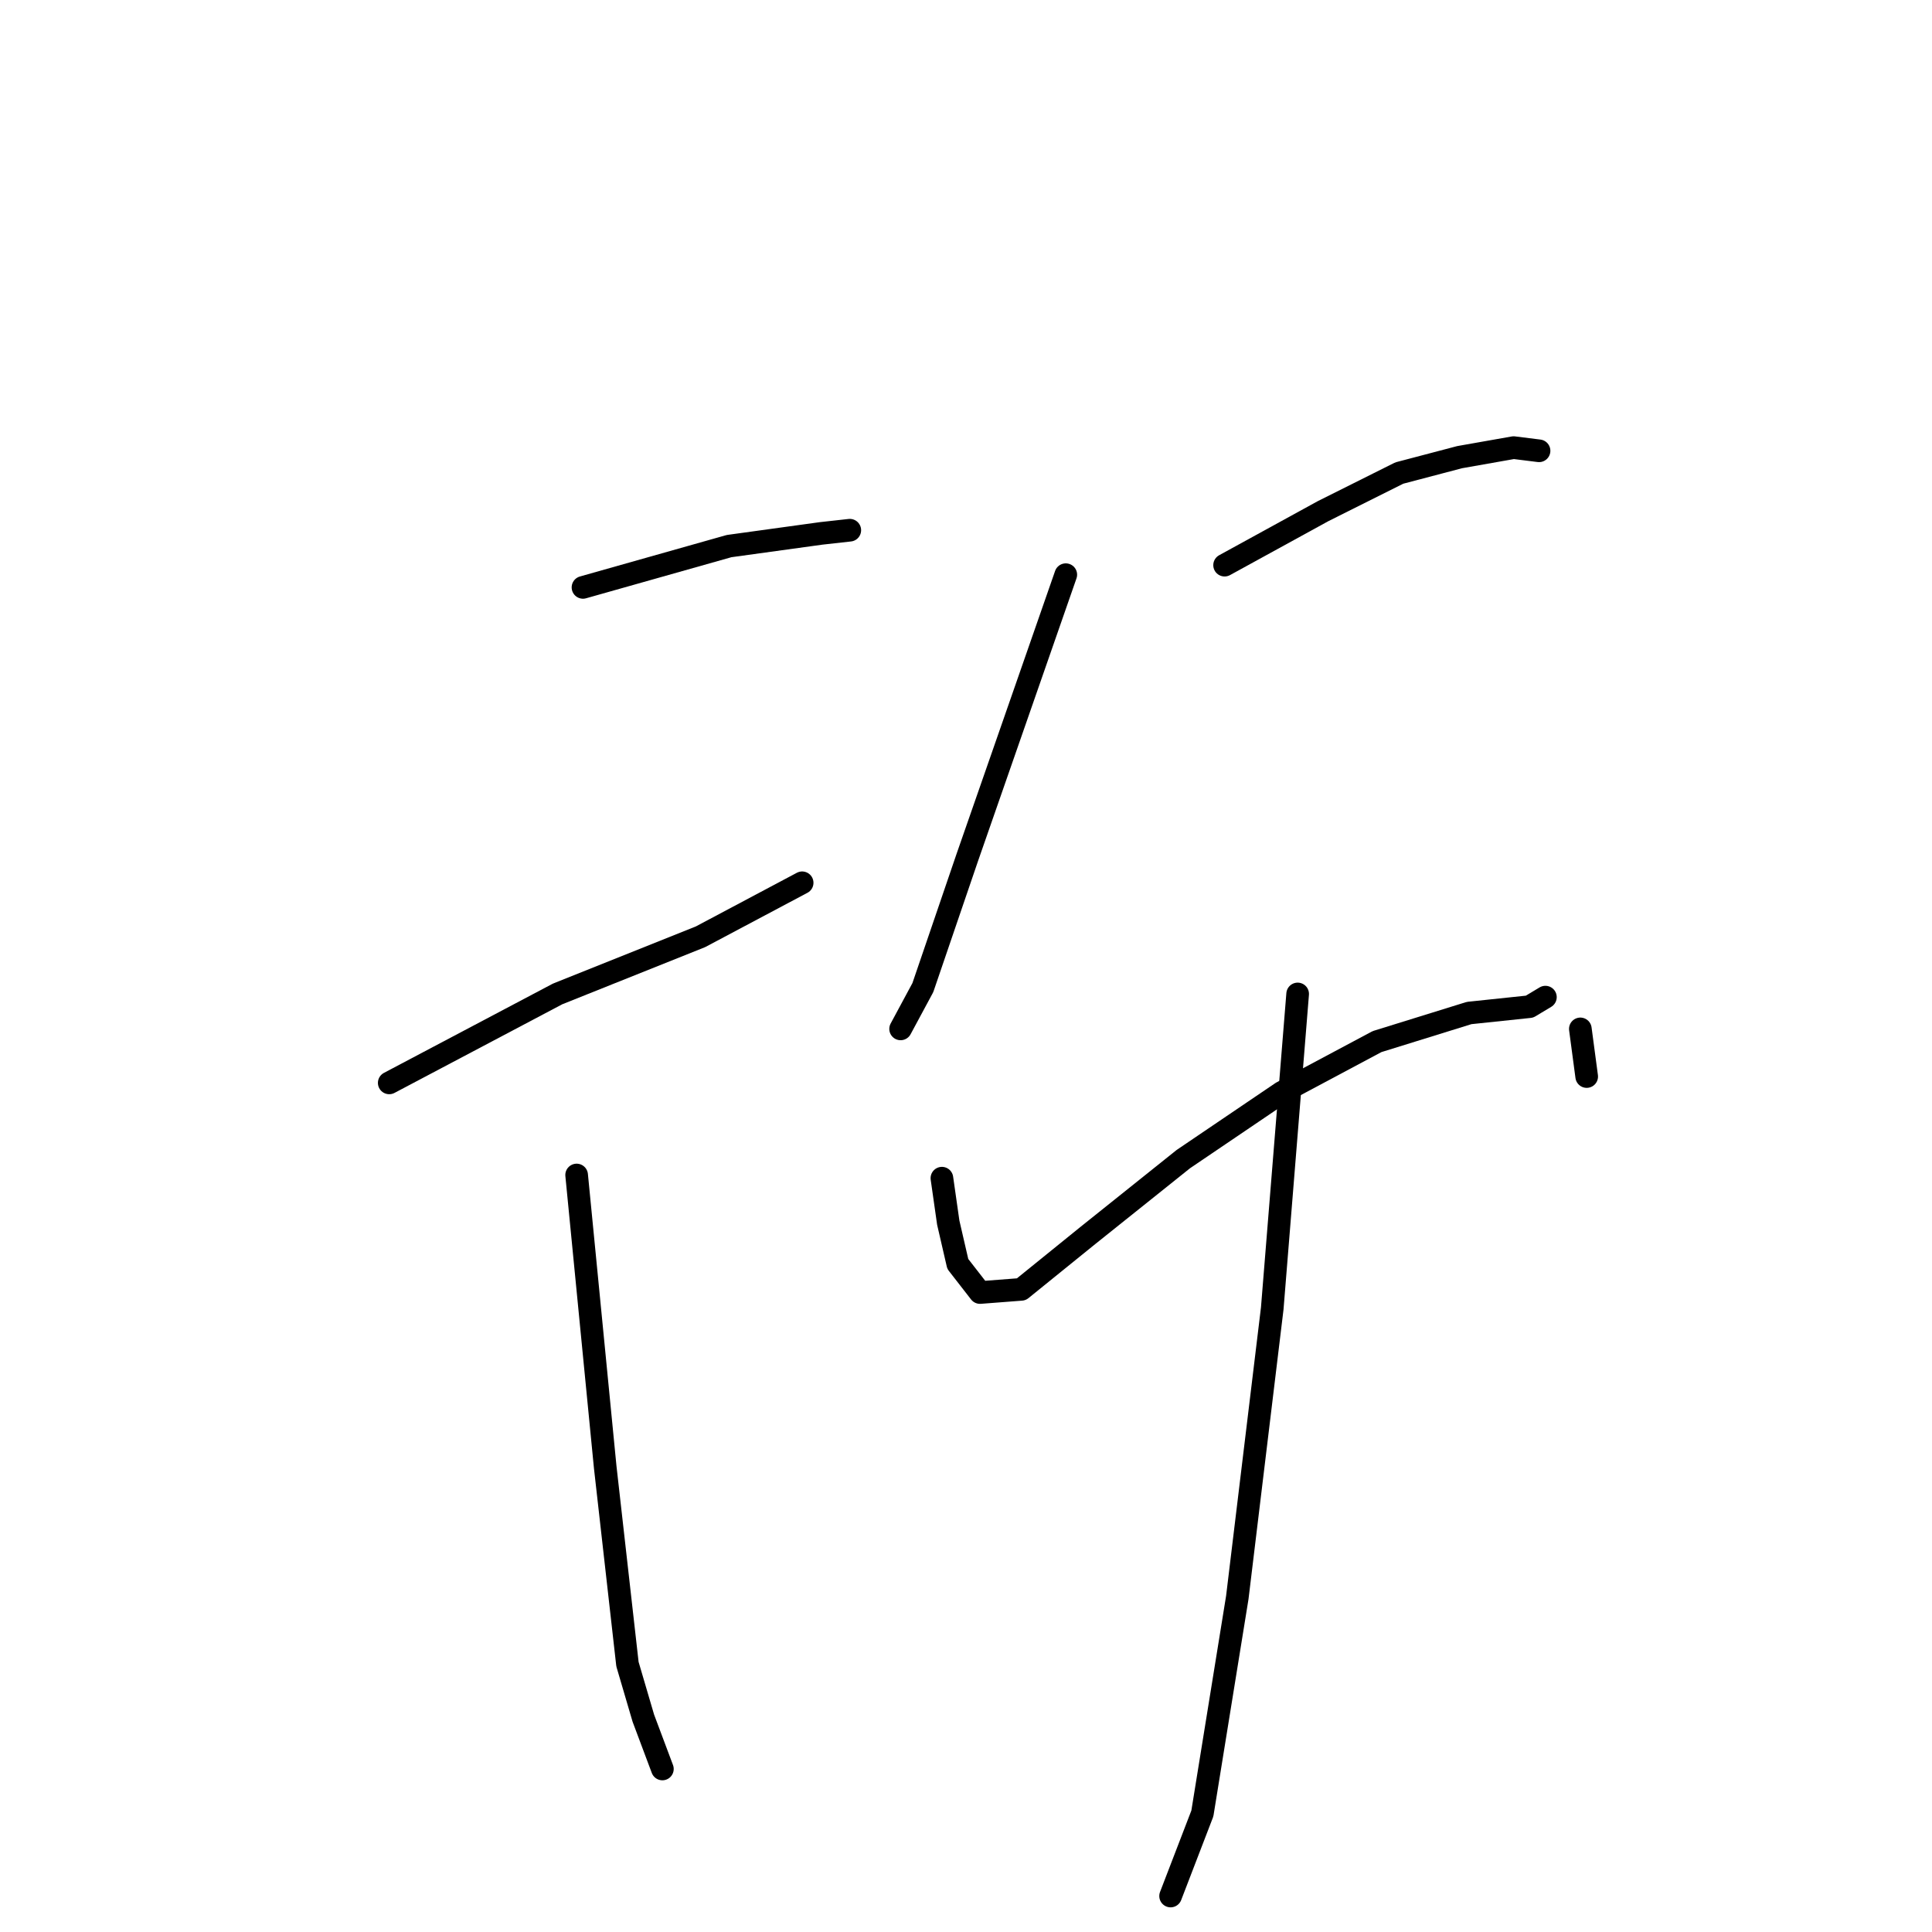 <?xml version="1.0" standalone="no"?>
    <svg width="256" height="256" xmlns="http://www.w3.org/2000/svg" version="1.1">
    <polyline stroke="black" stroke-width="3" stroke-linecap="round" fill="transparent" stroke-linejoin="round" points="77.249 77.832 96.609 72.361 108.814 70.677 112.602 70.256 112.602 70.256 " />
        <polyline stroke="black" stroke-width="3" stroke-linecap="round" fill="transparent" stroke-linejoin="round" points="51.575 143.489 73.882 131.704 92.821 124.128 106.289 116.974 106.289 116.974 " />
        <polyline stroke="black" stroke-width="3" stroke-linecap="round" fill="transparent" stroke-linejoin="round" points="76.407 155.694 80.195 194.415 83.141 220.509 85.245 227.664 87.77 234.398 87.77 234.398 " />
        <polyline stroke="black" stroke-width="3" stroke-linecap="round" fill="transparent" stroke-linejoin="round" points="141.222 76.149 128.175 113.607 122.282 130.862 119.336 136.334 119.336 136.334 " />
        <polyline stroke="black" stroke-width="3" stroke-linecap="round" fill="transparent" stroke-linejoin="round" points="162.266 74.886 175.313 67.731 185.414 62.68 193.41 60.576 200.565 59.313 203.932 59.734 203.932 59.734 " />
        <polyline stroke="black" stroke-width="3" stroke-linecap="round" fill="transparent" stroke-linejoin="round" points="124.808 156.115 125.649 162.007 126.912 167.479 129.858 171.267 135.33 170.846 144.168 163.691 156.794 153.59 169.841 144.751 182.468 138.017 194.673 134.229 202.67 133.388 204.774 132.125 204.774 132.125 " />
        <polyline stroke="black" stroke-width="3" stroke-linecap="round" fill="transparent" stroke-linejoin="round" points="209.404 136.334 210.245 142.647 210.245 142.647 " />
        <polyline stroke="black" stroke-width="3" stroke-linecap="round" fill="transparent" stroke-linejoin="round" points="171.946 131.704 168.579 173.371 163.949 211.671 159.32 240.29 155.111 251.233 155.111 251.233 " />
        </svg>